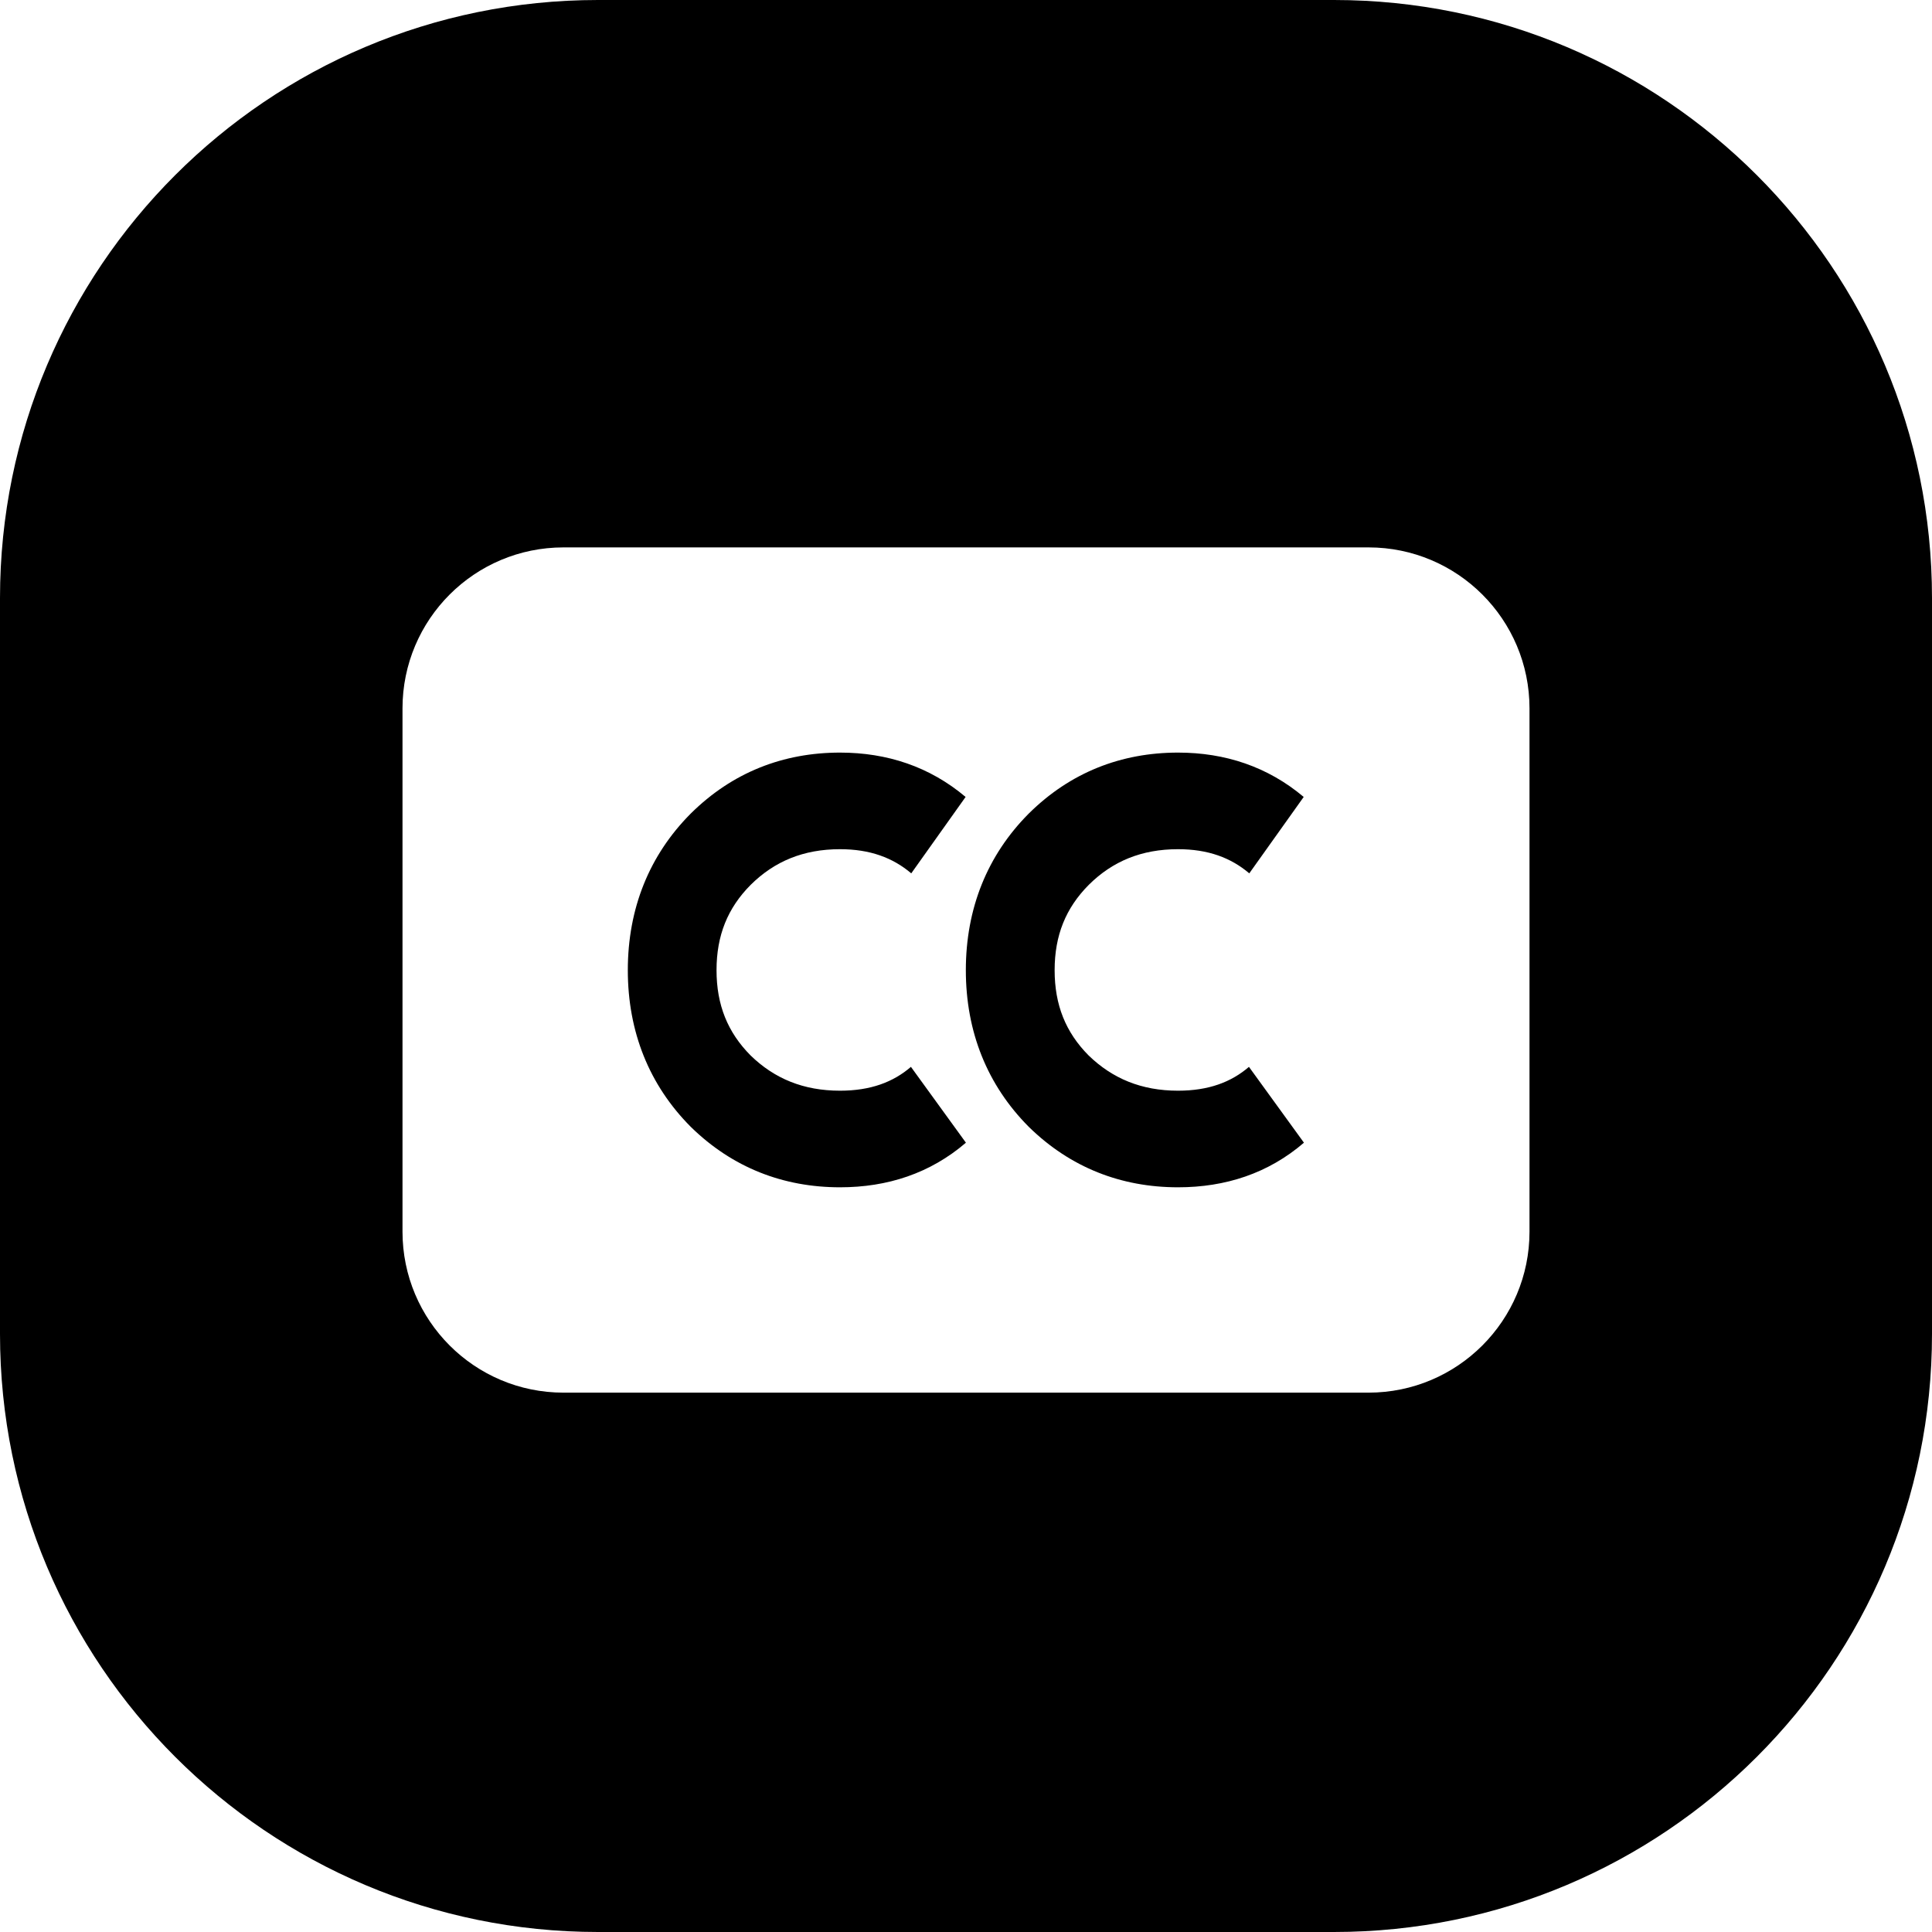 <svg width="24" height="24" viewBox="0 0 24 24" fill="none" xmlns="http://www.w3.org/2000/svg">
<path d="M7.429 0C3.326 0 0 3.326 0 7.429V16.571C0 20.674 3.326 24 7.429 24H16.571C20.674 24 24 20.674 24 16.571V7.429C24 3.326 20.674 0 16.571 0H7.429ZM7 6.8H17C18.105 6.8 19 7.695 19 8.8V15.3C19 16.404 18.105 17.3 17 17.3H7C5.895 17.3 5 16.404 5 15.3V8.8C5 7.695 5.895 6.8 7 6.8ZM10.435 9.349C9.729 9.349 9.097 9.595 8.582 10.105L8.582 10.105L8.579 10.108C8.066 10.624 7.799 11.285 7.799 12.052C7.799 12.819 8.066 13.48 8.579 13.996L8.579 13.996L8.585 14.002C9.099 14.504 9.729 14.749 10.435 14.749C11.023 14.749 11.554 14.577 11.999 14.195L11.316 13.253C11.096 13.442 10.816 13.549 10.435 13.549C9.981 13.549 9.62 13.399 9.324 13.111C9.039 12.824 8.901 12.483 8.901 12.052C8.901 11.62 9.039 11.28 9.325 10.992C9.621 10.699 9.981 10.549 10.435 10.549C10.808 10.549 11.091 10.655 11.32 10.849L11.995 9.9C11.548 9.523 11.019 9.349 10.435 9.349ZM12.781 10.105L12.778 10.108C12.265 10.624 11.998 11.285 11.998 12.052C11.998 12.819 12.265 13.48 12.778 13.996L12.778 13.996L12.784 14.002C13.298 14.504 13.928 14.749 14.634 14.749C15.222 14.749 15.754 14.577 16.198 14.195L15.515 13.253C15.295 13.442 15.015 13.549 14.634 13.549C14.181 13.549 13.82 13.399 13.523 13.111C13.238 12.824 13.101 12.483 13.101 12.052C13.101 11.62 13.239 11.28 13.525 10.992C13.82 10.699 14.18 10.549 14.634 10.549C15.008 10.549 15.29 10.655 15.519 10.849L16.195 9.9C15.747 9.523 15.218 9.349 14.634 9.349C13.928 9.349 13.296 9.595 12.781 10.105Z" fill="black"/>
</svg>
